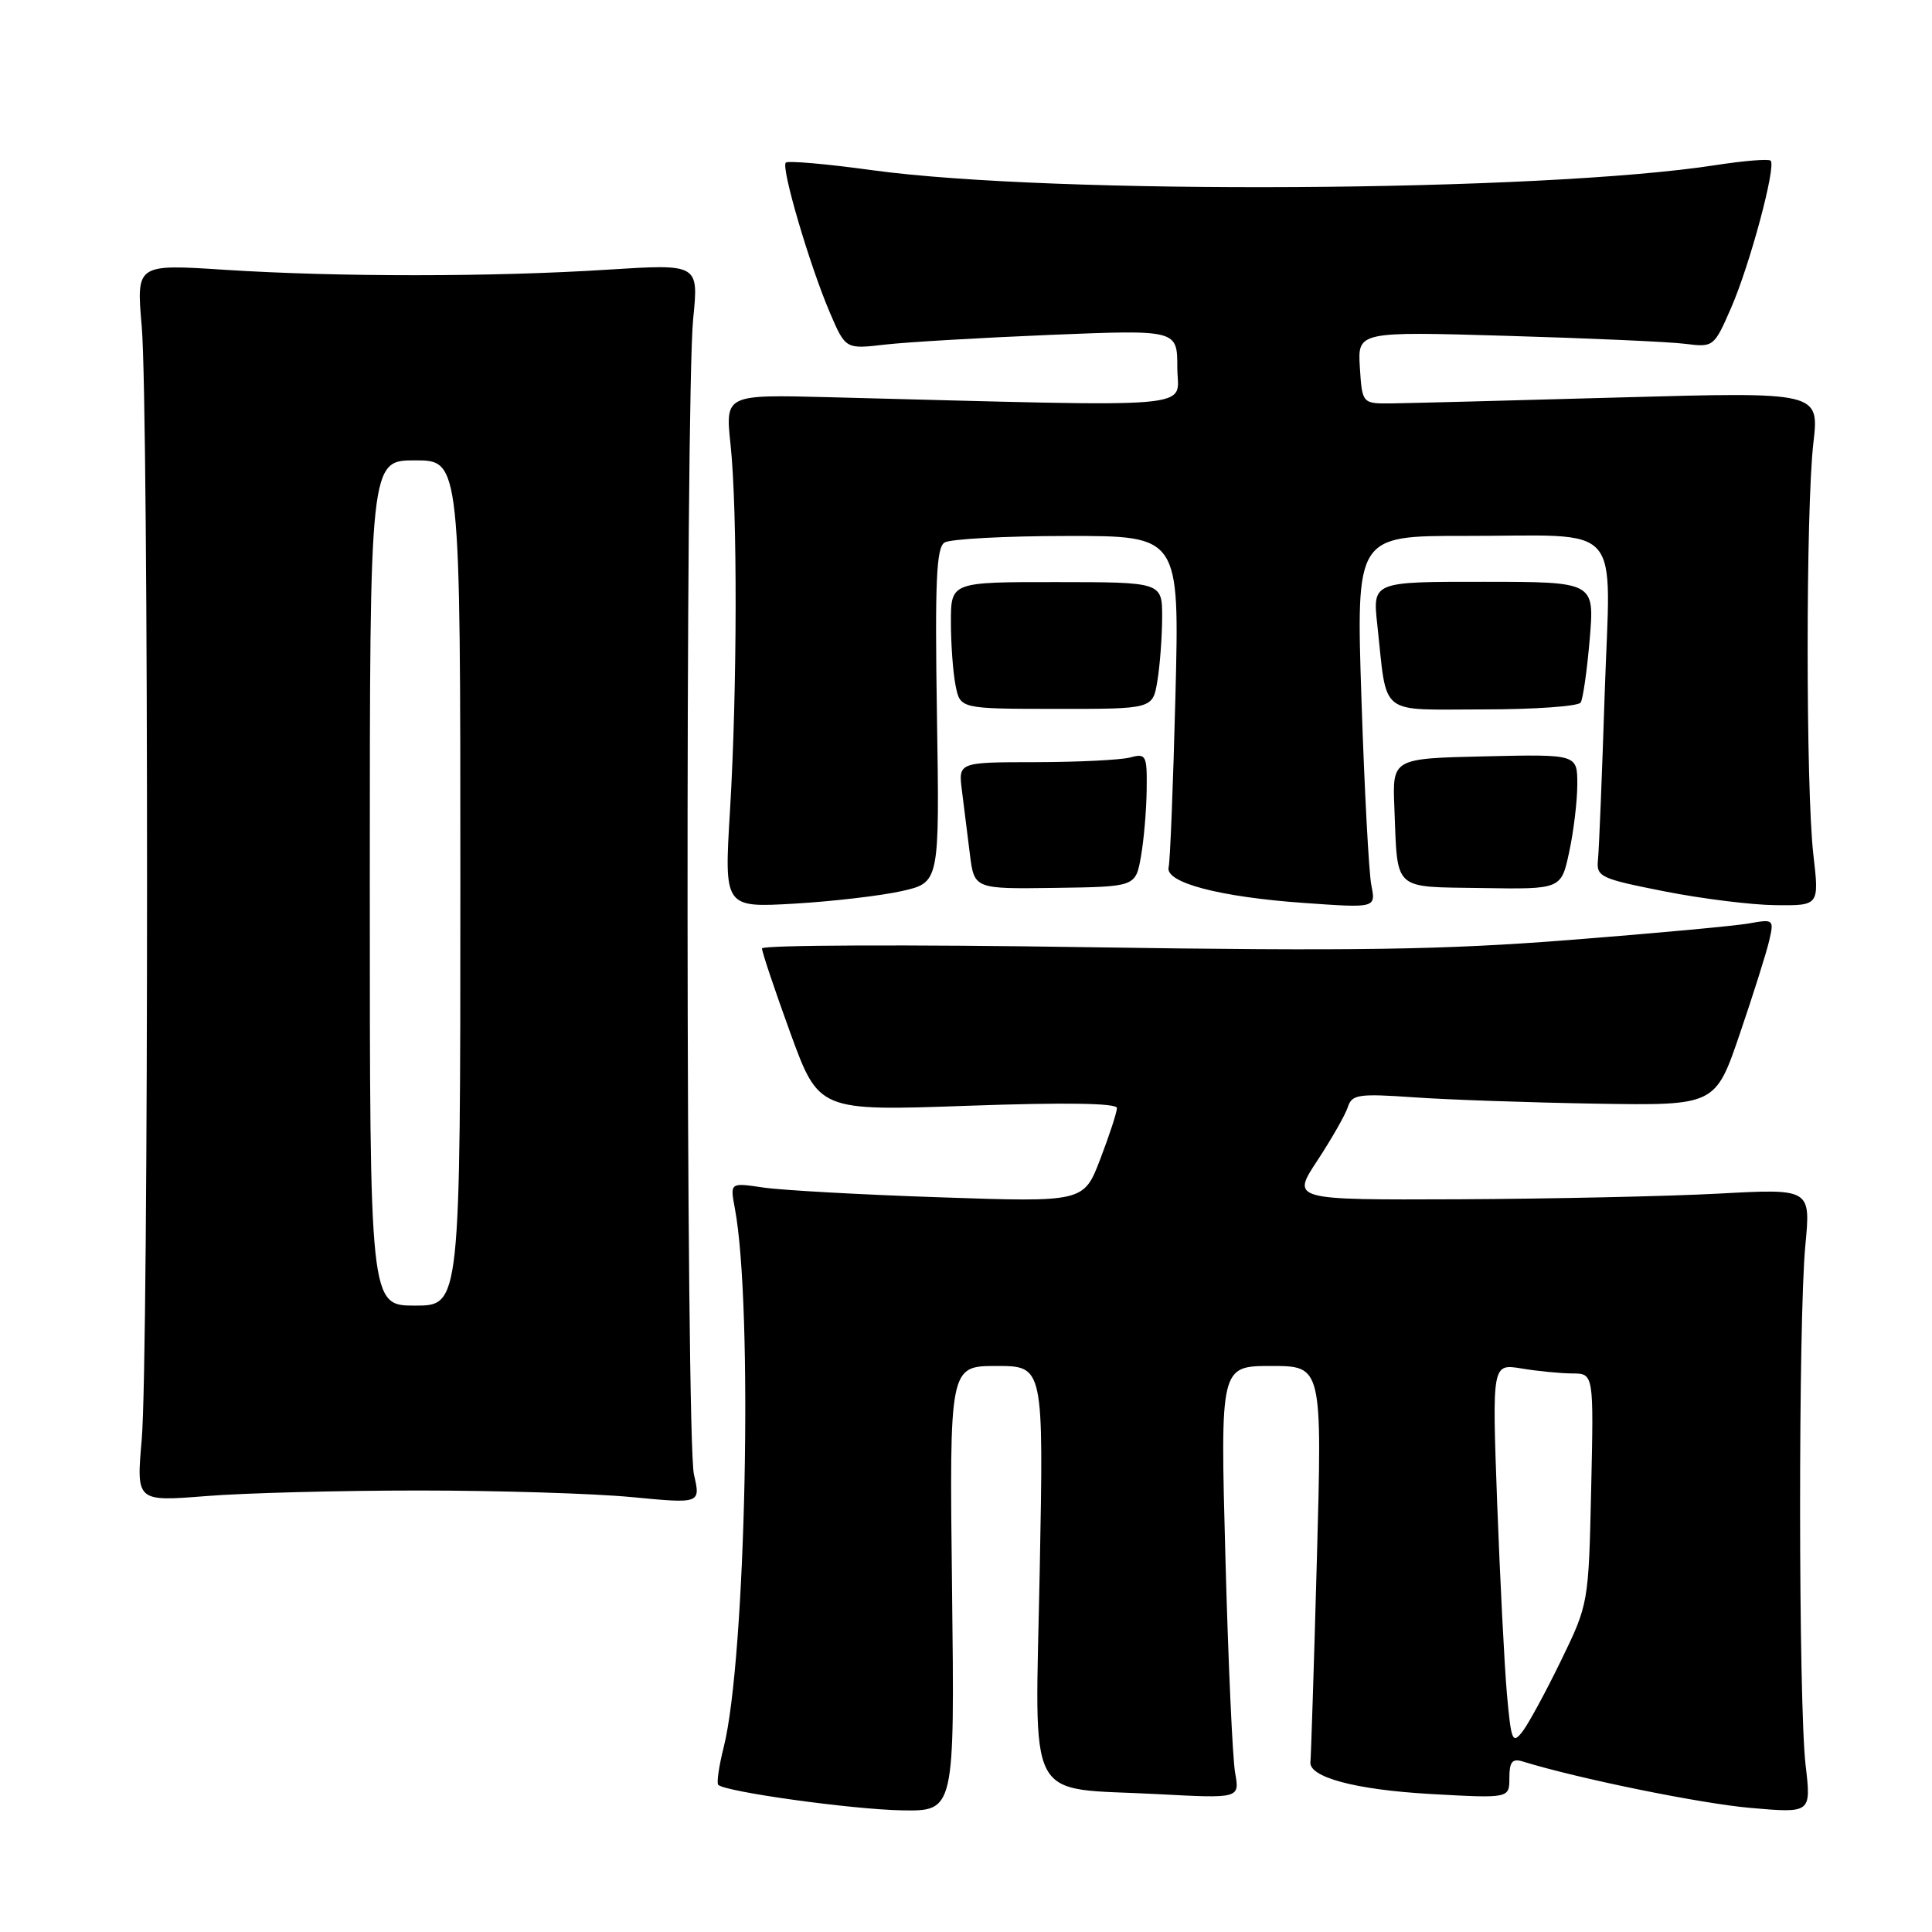 <?xml version="1.0" encoding="UTF-8" standalone="no"?>
<!DOCTYPE svg PUBLIC "-//W3C//DTD SVG 1.1//EN" "http://www.w3.org/Graphics/SVG/1.1/DTD/svg11.dtd" >
<svg xmlns="http://www.w3.org/2000/svg" xmlns:xlink="http://www.w3.org/1999/xlink" version="1.1" viewBox="0 0 256 256">
 <g >
 <path fill="currentColor"
d=" M 126.15 210.50 C 125.80 181.00 125.80 181.00 132.04 181.00 C 138.29 181.00 138.29 181.00 137.77 208.07 C 137.17 239.72 135.62 236.79 153.39 237.73 C 164.27 238.31 164.27 238.31 163.66 234.91 C 163.32 233.03 162.74 220.14 162.37 206.25 C 161.69 181.00 161.69 181.00 168.45 181.00 C 175.20 181.00 175.20 181.00 174.49 206.75 C 174.10 220.91 173.71 232.92 173.64 233.43 C 173.34 235.47 179.52 237.14 189.50 237.71 C 200.00 238.30 200.00 238.30 200.00 235.58 C 200.00 233.46 200.38 232.98 201.75 233.40 C 209.17 235.69 225.33 238.98 231.96 239.56 C 240.00 240.26 240.00 240.26 239.25 233.88 C 238.30 225.72 238.27 174.86 239.22 165.00 C 239.93 157.50 239.93 157.50 227.72 158.16 C 221.00 158.52 205.51 158.85 193.31 158.91 C 171.11 159.00 171.11 159.00 174.57 153.76 C 176.46 150.88 178.28 147.69 178.60 146.68 C 179.13 145.02 180.02 144.89 187.34 145.40 C 191.83 145.72 202.65 146.09 211.40 146.24 C 227.29 146.50 227.29 146.50 230.53 137.00 C 232.31 131.78 234.07 126.21 234.43 124.63 C 235.08 121.84 235.01 121.77 231.80 122.35 C 229.98 122.68 219.28 123.67 208.00 124.55 C 191.31 125.86 179.47 126.04 144.25 125.51 C 120.46 125.14 100.99 125.22 100.97 125.67 C 100.96 126.13 102.65 131.16 104.72 136.86 C 108.50 147.22 108.50 147.22 128.25 146.52 C 141.20 146.06 148.00 146.17 148.00 146.82 C 148.00 147.37 147.01 150.40 145.80 153.56 C 143.61 159.30 143.61 159.30 124.55 158.65 C 114.07 158.30 103.53 157.71 101.11 157.35 C 96.73 156.70 96.73 156.70 97.37 160.10 C 99.81 173.06 98.84 219.79 95.90 231.49 C 95.26 234.01 94.94 236.27 95.17 236.50 C 96.10 237.43 112.90 239.76 119.50 239.88 C 126.50 240.00 126.50 240.00 126.15 210.50 Z  M 55.50 197.50 C 65.95 197.50 78.63 197.89 83.67 198.37 C 92.84 199.25 92.84 199.25 91.95 195.37 C 90.88 190.78 90.80 52.77 91.85 42.23 C 92.58 34.97 92.58 34.97 80.54 35.73 C 65.25 36.71 44.81 36.71 29.78 35.75 C 18.06 34.99 18.06 34.99 18.78 43.25 C 19.72 53.98 19.72 180.00 18.78 190.74 C 18.06 198.97 18.06 198.97 27.28 198.24 C 32.35 197.83 45.05 197.50 55.50 197.50 Z  M 119.50 118.07 C 124.50 116.94 124.50 116.94 124.15 94.84 C 123.87 77.09 124.07 72.57 125.15 71.89 C 125.89 71.42 133.20 71.02 141.40 71.02 C 156.29 71.00 156.29 71.00 155.75 92.25 C 155.45 103.94 155.05 114.14 154.85 114.91 C 154.34 116.95 161.60 118.86 172.85 119.65 C 182.31 120.32 182.31 120.32 181.71 117.30 C 181.38 115.65 180.79 104.55 180.40 92.65 C 179.69 71.00 179.69 71.00 194.10 71.01 C 215.46 71.03 213.40 68.71 212.63 91.90 C 212.28 102.68 211.88 112.58 211.74 113.91 C 211.51 116.18 212.01 116.42 220.50 118.10 C 225.45 119.08 232.10 119.91 235.28 119.94 C 241.06 120.00 241.06 120.00 240.28 113.25 C 239.27 104.50 239.27 67.48 240.28 58.71 C 241.06 51.93 241.06 51.93 214.78 52.66 C 200.33 53.07 186.70 53.42 184.50 53.45 C 180.50 53.50 180.50 53.50 180.19 48.71 C 179.89 43.92 179.89 43.92 199.69 44.50 C 210.59 44.82 221.21 45.29 223.30 45.56 C 227.05 46.03 227.12 45.98 229.39 40.77 C 231.88 35.06 235.37 22.04 234.62 21.29 C 234.36 21.03 231.08 21.30 227.33 21.88 C 204.26 25.45 139.60 25.84 115.56 22.55 C 109.54 21.72 104.39 21.27 104.12 21.55 C 103.47 22.20 107.28 35.16 109.96 41.42 C 112.04 46.27 112.04 46.27 117.27 45.66 C 120.15 45.33 130.04 44.75 139.25 44.37 C 156.00 43.69 156.00 43.69 156.00 48.71 C 156.00 54.29 160.32 53.93 109.80 52.63 C 96.10 52.28 96.10 52.28 96.80 58.89 C 97.73 67.63 97.69 91.34 96.73 107.39 C 95.95 120.27 95.95 120.27 105.23 119.74 C 110.33 119.44 116.75 118.69 119.50 118.07 Z  M 151.18 113.50 C 151.57 111.30 151.91 107.31 151.94 104.63 C 152.00 100.06 151.86 99.80 149.75 100.37 C 148.51 100.70 142.88 100.98 137.24 100.99 C 126.98 101.00 126.98 101.00 127.46 104.75 C 127.72 106.81 128.20 110.59 128.51 113.15 C 129.09 117.80 129.09 117.80 139.78 117.65 C 150.47 117.50 150.47 117.50 151.18 113.50 Z  M 207.93 112.87 C 208.52 110.14 209.00 106.11 209.00 103.92 C 209.00 99.94 209.00 99.94 196.75 100.22 C 184.50 100.50 184.50 100.50 184.76 107.00 C 185.21 118.20 184.42 117.48 196.39 117.67 C 206.87 117.84 206.87 117.84 207.93 112.87 Z  M 153.36 90.22 C 153.70 88.17 153.98 84.39 153.99 81.82 C 154.00 77.14 154.00 77.14 140.00 77.13 C 126.00 77.12 126.00 77.12 126.00 82.43 C 126.00 85.36 126.28 89.14 126.62 90.84 C 127.23 93.92 127.23 93.92 139.99 93.93 C 152.75 93.94 152.75 93.94 153.36 90.22 Z  M 209.45 93.09 C 209.76 92.58 210.30 88.78 210.65 84.64 C 211.28 77.10 211.28 77.10 196.58 77.09 C 181.87 77.08 181.87 77.08 182.50 82.79 C 183.85 95.10 182.47 94.00 196.52 94.00 C 203.32 94.00 209.14 93.59 209.45 93.09 Z  M 199.67 224.41 C 199.34 220.61 198.76 209.22 198.38 199.10 C 197.71 180.69 197.71 180.69 201.61 181.33 C 203.75 181.69 206.78 181.98 208.34 181.99 C 211.18 182.00 211.18 182.00 210.84 197.25 C 210.50 212.45 210.49 212.53 206.86 220.00 C 204.86 224.12 202.56 228.36 201.76 229.41 C 200.41 231.16 200.24 230.74 199.67 224.41 Z  M 49.00 117.00 C 49.00 61.00 49.00 61.00 55.00 61.00 C 61.00 61.00 61.00 61.00 61.00 117.00 C 61.00 173.00 61.00 173.00 55.00 173.00 C 49.00 173.00 49.00 173.00 49.00 117.00 Z "/>
</g>
</svg>